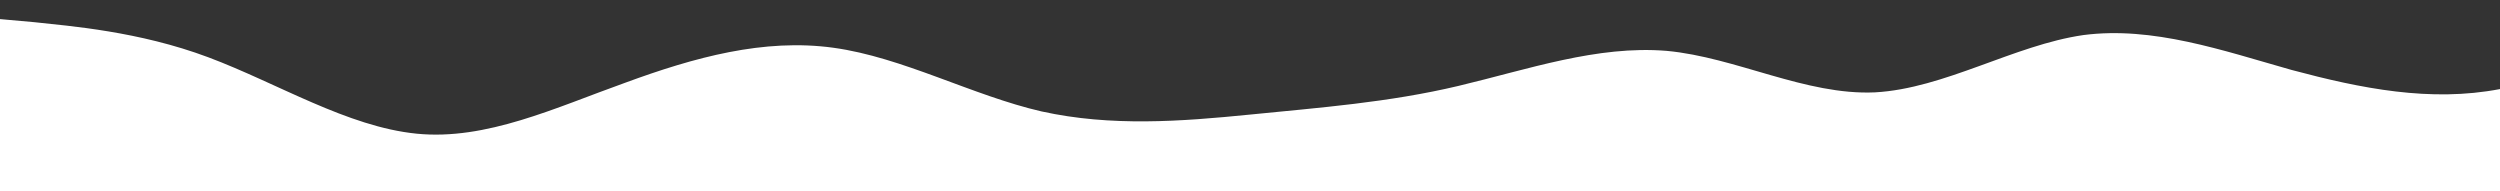 <?xml version="1.0" standalone="no"?>
<svg xmlns:xlink="http://www.w3.org/1999/xlink" id="wave" style="transform:rotate(0deg); transition: 0.3s" viewBox="0 0 1440 110" version="1.1" xmlns="http://www.w3.org/2000/svg"><rect x="0" y="0" width="1440" height="110" fill="#333333" stroke="none"/><defs><linearGradient id="sw-gradient-0" x1="0" x2="0" y1="1" y2="0"><stop stop-color="rgba(255, 255, 255, 1)" offset="0%"/><stop stop-color="rgba(255, 255, 255, 1)" offset="100%"/></linearGradient></defs><path style="transform:translate(0, 0px); opacity:1" fill="url(#sw-gradient-0)" d="M0,11L20,12.8C40,15,80,18,120,33C160,48,200,73,240,77C280,81,320,62,360,47.7C400,33,440,22,480,27.5C520,33,560,55,600,64.2C640,73,680,70,720,66C760,62,800,59,840,49.5C880,40,920,26,960,29.3C1000,33,1040,55,1080,53.2C1120,51,1160,26,1200,20.2C1240,15,1280,29,1320,40.3C1360,51,1400,59,1440,51.3C1480,44,1520,22,1560,16.5C1600,11,1640,22,1680,25.7C1720,29,1760,26,1800,36.7C1840,48,1880,73,1920,82.5C1960,92,2000,84,2040,78.8C2080,73,2120,70,2160,58.7C2200,48,2240,29,2280,33C2320,37,2360,62,2400,67.8C2440,73,2480,59,2520,47.7C2560,37,2600,29,2640,27.5C2680,26,2720,29,2760,36.7C2800,44,2840,55,2860,60.5L2880,66L2880,110L2860,110C2840,110,2800,110,2760,110C2720,110,2680,110,2640,110C2600,110,2560,110,2520,110C2480,110,2440,110,2400,110C2360,110,2320,110,2280,110C2240,110,2200,110,2160,110C2120,110,2080,110,2040,110C2000,110,1960,110,1920,110C1880,110,1840,110,1800,110C1760,110,1720,110,1680,110C1640,110,1600,110,1560,110C1520,110,1480,110,1440,110C1400,110,1360,110,1320,110C1280,110,1240,110,1200,110C1160,110,1120,110,1080,110C1040,110,1000,110,960,110C920,110,880,110,840,110C800,110,760,110,720,110C680,110,640,110,600,110C560,110,520,110,480,110C440,110,400,110,360,110C320,110,280,110,240,110C200,110,160,110,120,110C80,110,40,110,20,110L0,110Z"/></svg>